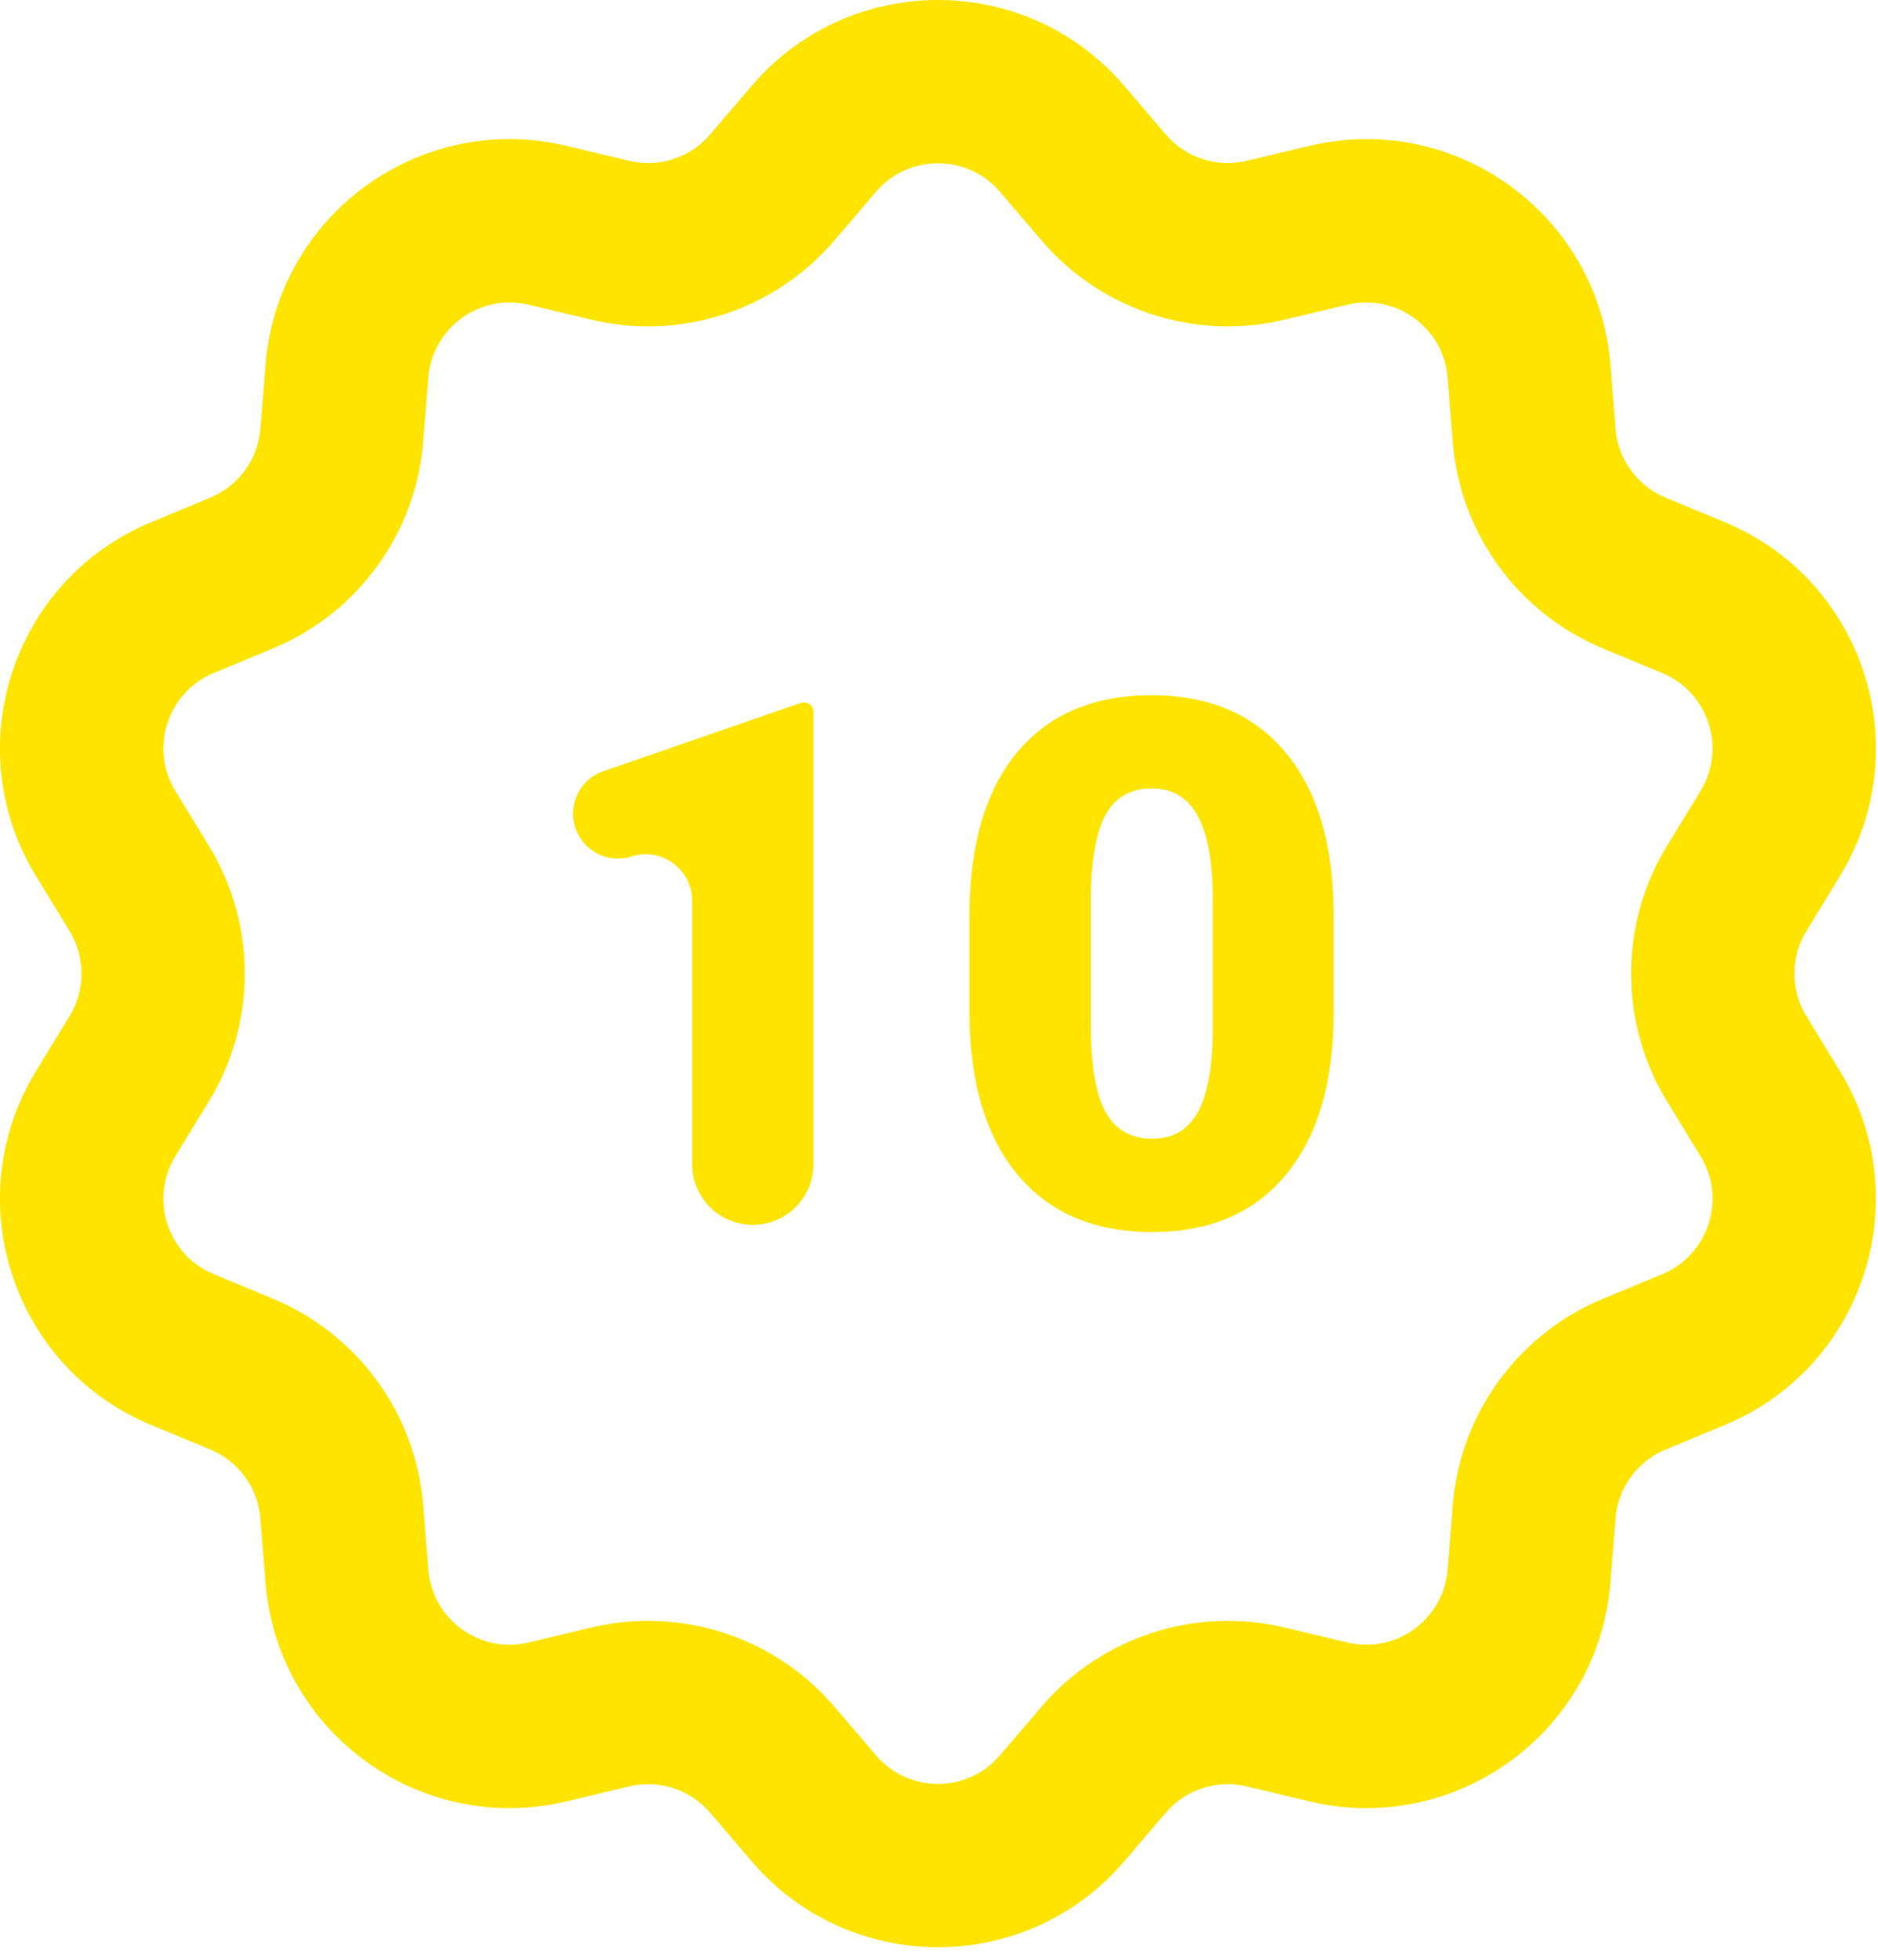 <svg width="23" height="24" viewBox="0 0 23 24" fill="none" xmlns="http://www.w3.org/2000/svg">
<path d="M7.471 2.942L7.704 1.969L7.471 2.942ZM9.457 2.297L10.217 2.947L10.217 2.947L9.457 2.297ZM4.248 4.546L5.245 4.625V4.625L4.248 4.546ZM6.708 2.759L6.475 3.732L6.708 2.759ZM2.959 7.017L3.343 7.941H3.343L2.959 7.017ZM4.186 5.329L3.189 5.249L4.186 5.329ZM1.295 10.21L0.442 10.731L0.442 10.731L1.295 10.21ZM2.234 7.319L1.851 6.395H1.851L2.234 7.319ZM1.704 12.967L0.851 12.445H0.851L1.704 12.967ZM1.704 10.879L2.557 10.357L2.557 10.357L1.704 10.879ZM2.234 16.528L1.851 17.451H1.851L2.234 16.528ZM1.295 13.637L2.148 14.159L1.295 13.637ZM4.186 18.517L3.189 18.597L4.186 18.517ZM2.959 16.829L3.343 15.905H3.343L2.959 16.829ZM6.708 21.087L6.475 20.114H6.475L6.708 21.087ZM4.248 19.3L5.245 19.221L4.248 19.3ZM9.457 21.549L10.217 20.899H10.217L9.457 21.549ZM7.471 20.904L7.704 21.877H7.704L7.471 20.904ZM13.007 22.146L13.767 22.796H13.767L13.007 22.146ZM9.967 22.146L9.207 22.796H9.207L9.967 22.146ZM15.503 20.904L15.27 21.877L15.503 20.904ZM13.517 21.549L12.757 20.899H12.757L13.517 21.549ZM18.726 19.3L19.723 19.38L18.726 19.3ZM16.266 21.087L16.499 20.114L16.266 21.087ZM20.015 16.829L20.398 17.752L20.015 16.829ZM18.788 18.517L17.791 18.438L18.788 18.517ZM21.679 13.637L20.826 14.159L20.826 14.159L21.679 13.637ZM20.74 16.528L20.357 15.604V15.604L20.74 16.528ZM21.27 10.879L22.123 11.401L22.123 11.401L21.27 10.879ZM21.27 12.967L22.123 12.445L22.123 12.445L21.27 12.967ZM20.74 7.319L21.123 6.395L20.74 7.319ZM21.679 10.21L20.826 9.688L20.826 9.688L21.679 10.21ZM18.788 5.329L17.791 5.408V5.408L18.788 5.329ZM20.015 7.017L19.631 7.941L20.015 7.017ZM16.266 2.759L16.034 1.787L16.266 2.759ZM18.726 4.546L19.723 4.467V4.467L18.726 4.546ZM13.517 2.297L12.757 2.947L12.757 2.947L13.517 2.297ZM15.503 2.942L15.735 3.914L15.503 2.942ZM13.007 1.7L13.767 1.05L13.767 1.05L13.007 1.7ZM9.967 1.7L9.207 1.05L9.207 1.05L9.967 1.7ZM12.247 2.35L12.757 2.947L14.277 1.647L13.767 1.05L12.247 2.35ZM15.735 3.914L16.499 3.732L16.034 1.787L15.27 1.969L15.735 3.914ZM17.729 4.625L17.791 5.408L19.785 5.249L19.723 4.467L17.729 4.625ZM19.631 7.941L20.357 8.242L21.123 6.395L20.398 6.094L19.631 7.941ZM20.826 9.688L20.417 10.357L22.123 11.401L22.532 10.731L20.826 9.688ZM20.417 13.489L20.826 14.159L22.532 13.115L22.123 12.445L20.417 13.489ZM20.357 15.604L19.631 15.905L20.398 17.752L21.123 17.451L20.357 15.604ZM17.791 18.438L17.729 19.221L19.723 19.38L19.785 18.597L17.791 18.438ZM16.499 20.114L15.735 19.932L15.27 21.877L16.034 22.06L16.499 20.114ZM12.757 20.899L12.247 21.496L13.767 22.796L14.277 22.199L12.757 20.899ZM10.727 21.496L10.217 20.899L8.697 22.199L9.207 22.796L10.727 21.496ZM7.239 19.932L6.475 20.114L6.94 22.06L7.704 21.877L7.239 19.932ZM5.245 19.221L5.183 18.438L3.189 18.597L3.252 19.38L5.245 19.221ZM3.343 15.905L2.617 15.604L1.851 17.451L2.576 17.752L3.343 15.905ZM2.148 14.159L2.557 13.489L0.851 12.445L0.442 13.115L2.148 14.159ZM2.557 10.357L2.148 9.688L0.442 10.731L0.851 11.401L2.557 10.357ZM2.617 8.242L3.343 7.941L2.576 6.094L1.851 6.395L2.617 8.242ZM5.183 5.408L5.245 4.625L3.252 4.467L3.189 5.249L5.183 5.408ZM6.475 3.732L7.239 3.914L7.704 1.969L6.94 1.787L6.475 3.732ZM10.217 2.947L10.727 2.35L9.207 1.05L8.697 1.647L10.217 2.947ZM7.239 3.914C8.334 4.177 9.484 3.803 10.217 2.947L8.697 1.647C8.453 1.932 8.069 2.057 7.704 1.969L7.239 3.914ZM5.245 4.625C5.294 4.013 5.878 3.589 6.475 3.732L6.94 1.787C5.149 1.358 3.397 2.63 3.252 4.467L5.245 4.625ZM3.343 7.941C4.383 7.509 5.094 6.531 5.183 5.408L3.189 5.249C3.16 5.624 2.923 5.95 2.576 6.094L3.343 7.941ZM2.148 9.688C1.827 9.164 2.05 8.478 2.617 8.242L1.851 6.395C0.149 7.101 -0.52 9.16 0.442 10.731L2.148 9.688ZM2.557 13.489C3.145 12.528 3.145 11.318 2.557 10.357L0.851 11.401C1.047 11.722 1.047 12.125 0.851 12.445L2.557 13.489ZM2.617 15.604C2.05 15.369 1.827 14.682 2.148 14.159L0.442 13.115C-0.52 14.686 0.149 16.745 1.851 17.451L2.617 15.604ZM5.183 18.438C5.094 17.315 4.383 16.337 3.343 15.905L2.576 17.752C2.923 17.896 3.16 18.222 3.189 18.597L5.183 18.438ZM6.475 20.114C5.878 20.258 5.294 19.833 5.245 19.221L3.252 19.38C3.397 21.216 5.149 22.488 6.94 22.06L6.475 20.114ZM10.217 20.899C9.484 20.043 8.334 19.67 7.239 19.932L7.704 21.877C8.069 21.79 8.453 21.914 8.697 22.199L10.217 20.899ZM12.247 21.496C11.848 21.963 11.126 21.963 10.727 21.496L9.207 22.796C10.405 24.196 12.569 24.196 13.767 22.796L12.247 21.496ZM15.735 19.932C14.64 19.67 13.49 20.043 12.757 20.899L14.277 22.199C14.521 21.914 14.905 21.79 15.27 21.877L15.735 19.932ZM17.729 19.221C17.68 19.833 17.096 20.258 16.499 20.114L16.034 22.06C17.825 22.488 19.577 21.216 19.723 19.38L17.729 19.221ZM19.631 15.905C18.591 16.337 17.88 17.315 17.791 18.438L19.785 18.597C19.814 18.222 20.051 17.896 20.398 17.752L19.631 15.905ZM20.826 14.159C21.147 14.682 20.924 15.369 20.357 15.604L21.123 17.451C22.825 16.745 23.494 14.686 22.532 13.115L20.826 14.159ZM20.417 10.357C19.829 11.318 19.829 12.528 20.417 13.489L22.123 12.445C21.927 12.125 21.927 11.722 22.123 11.401L20.417 10.357ZM20.357 8.242C20.924 8.478 21.147 9.164 20.826 9.688L22.532 10.731C23.494 9.16 22.825 7.101 21.123 6.395L20.357 8.242ZM17.791 5.408C17.88 6.531 18.591 7.509 19.631 7.941L20.398 6.094C20.051 5.95 19.814 5.624 19.785 5.249L17.791 5.408ZM16.499 3.732C17.096 3.589 17.68 4.013 17.729 4.625L19.723 4.467C19.577 2.63 17.825 1.358 16.034 1.787L16.499 3.732ZM12.757 2.947C13.49 3.803 14.64 4.177 15.735 3.914L15.27 1.969C14.905 2.057 14.521 1.932 14.277 1.647L12.757 2.947ZM13.767 1.05C12.569 -0.35 10.405 -0.35 9.207 1.05L10.727 2.35C11.126 1.883 11.848 1.883 12.247 2.35L13.767 1.05Z" fill="#FFE400"/>
<path d="M9.962 14.257C9.962 14.668 9.629 15 9.219 15C8.809 15 8.477 14.668 8.477 14.257V11.031C8.477 10.652 8.112 10.378 7.747 10.485L7.722 10.492C7.37 10.595 7.018 10.331 7.018 9.964C7.018 9.73 7.166 9.521 7.388 9.445L9.807 8.608C9.819 8.604 9.832 8.602 9.845 8.602C9.91 8.602 9.962 8.654 9.962 8.718V14.257Z" fill="#FFE400"/>
<path d="M16.334 12.385C16.334 13.249 16.139 13.916 15.749 14.385C15.363 14.854 14.816 15.088 14.11 15.088C13.398 15.088 12.848 14.852 12.458 14.38C12.068 13.909 11.873 13.244 11.873 12.385V11.216C11.873 10.352 12.067 9.686 12.454 9.217C12.843 8.748 13.393 8.514 14.102 8.514C14.81 8.514 15.36 8.75 15.749 9.221C16.139 9.693 16.334 10.359 16.334 11.221V12.385ZM14.853 11.027C14.853 10.567 14.793 10.225 14.673 9.999C14.553 9.771 14.362 9.656 14.102 9.656C13.847 9.656 13.661 9.762 13.543 9.973C13.429 10.184 13.368 10.503 13.359 10.931V12.565C13.359 13.043 13.419 13.393 13.539 13.616C13.659 13.835 13.85 13.945 14.11 13.945C14.362 13.945 14.548 13.838 14.668 13.624C14.789 13.408 14.85 13.069 14.853 12.609V11.027Z" fill="#FFE400"/>
</svg>
